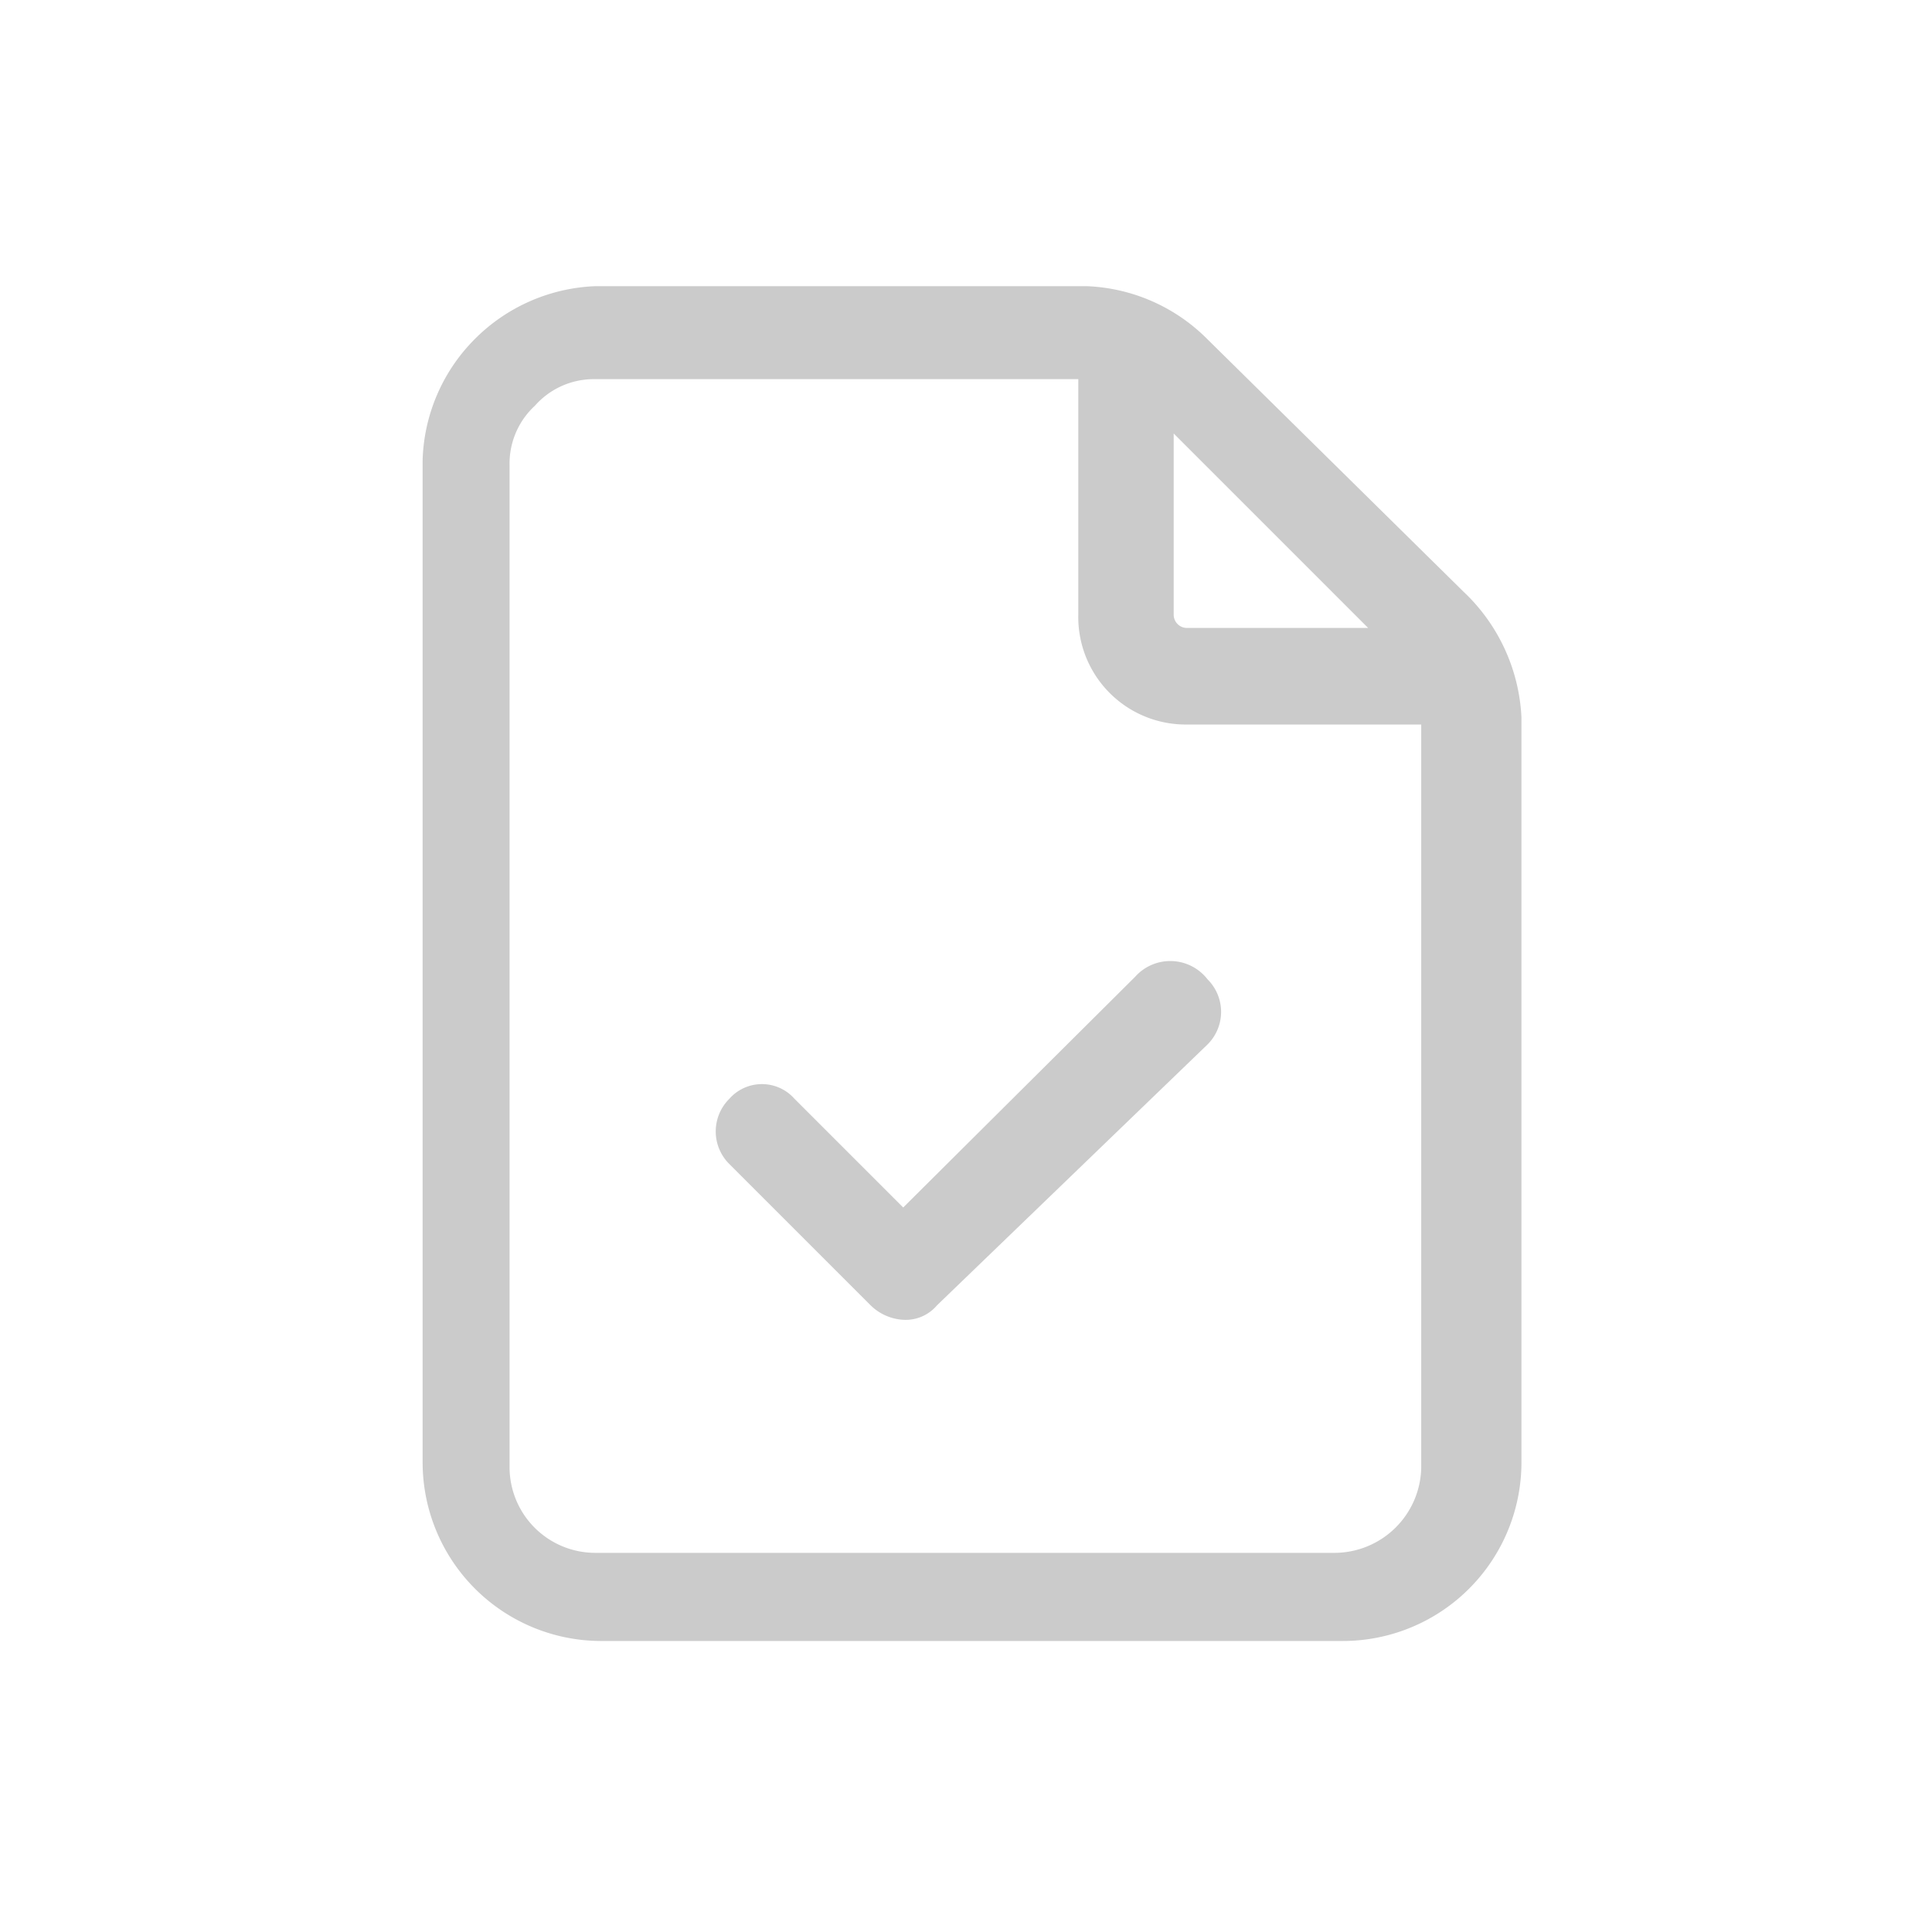<svg id="a2ed9002-41f5-45b2-b5c9-b337666ae059" data-name="Layer 1" xmlns="http://www.w3.org/2000/svg" viewBox="0 0 16 16"><defs><style>.f8e41df1-a343-4707-95fd-5ce7d30aeb45{fill:#cbcbcb;}</style></defs><path class="f8e41df1-a343-4707-95fd-5ce7d30aeb45" d="M12.12,4.9,10,2.81a1.49,1.49,0,0,0-1-.44H4.93a1.49,1.49,0,0,0-1,.44,1.48,1.48,0,0,0-.43,1v8.3a1.48,1.48,0,0,0,1.48,1.48h6.14a1.48,1.48,0,0,0,1.48-1.48V5.94A1.53,1.53,0,0,0,12.12,4.9Zm-.79.3H9.84a.11.11,0,0,1-.12-.11V3.59Zm-.27,7.66H4.93a.71.71,0,0,1-.71-.71V3.85a.65.65,0,0,1,.21-.49.65.65,0,0,1,.5-.22h0l4,0V5.09A.89.89,0,0,0,9.84,6h1.93v6.16A.72.72,0,0,1,11.06,12.86Z"/><path class="f8e41df1-a343-4707-95fd-5ce7d30aeb45" d="M9.4,8.09,7.48,10l-.9-.9a.36.36,0,0,0-.54,0,.38.38,0,0,0,0,.54l1.17,1.17a.42.42,0,0,0,.27.12.34.34,0,0,0,.28-.12L10,8.65a.38.38,0,0,0,0-.54A.39.39,0,0,0,9.4,8.09Z"/></svg>
